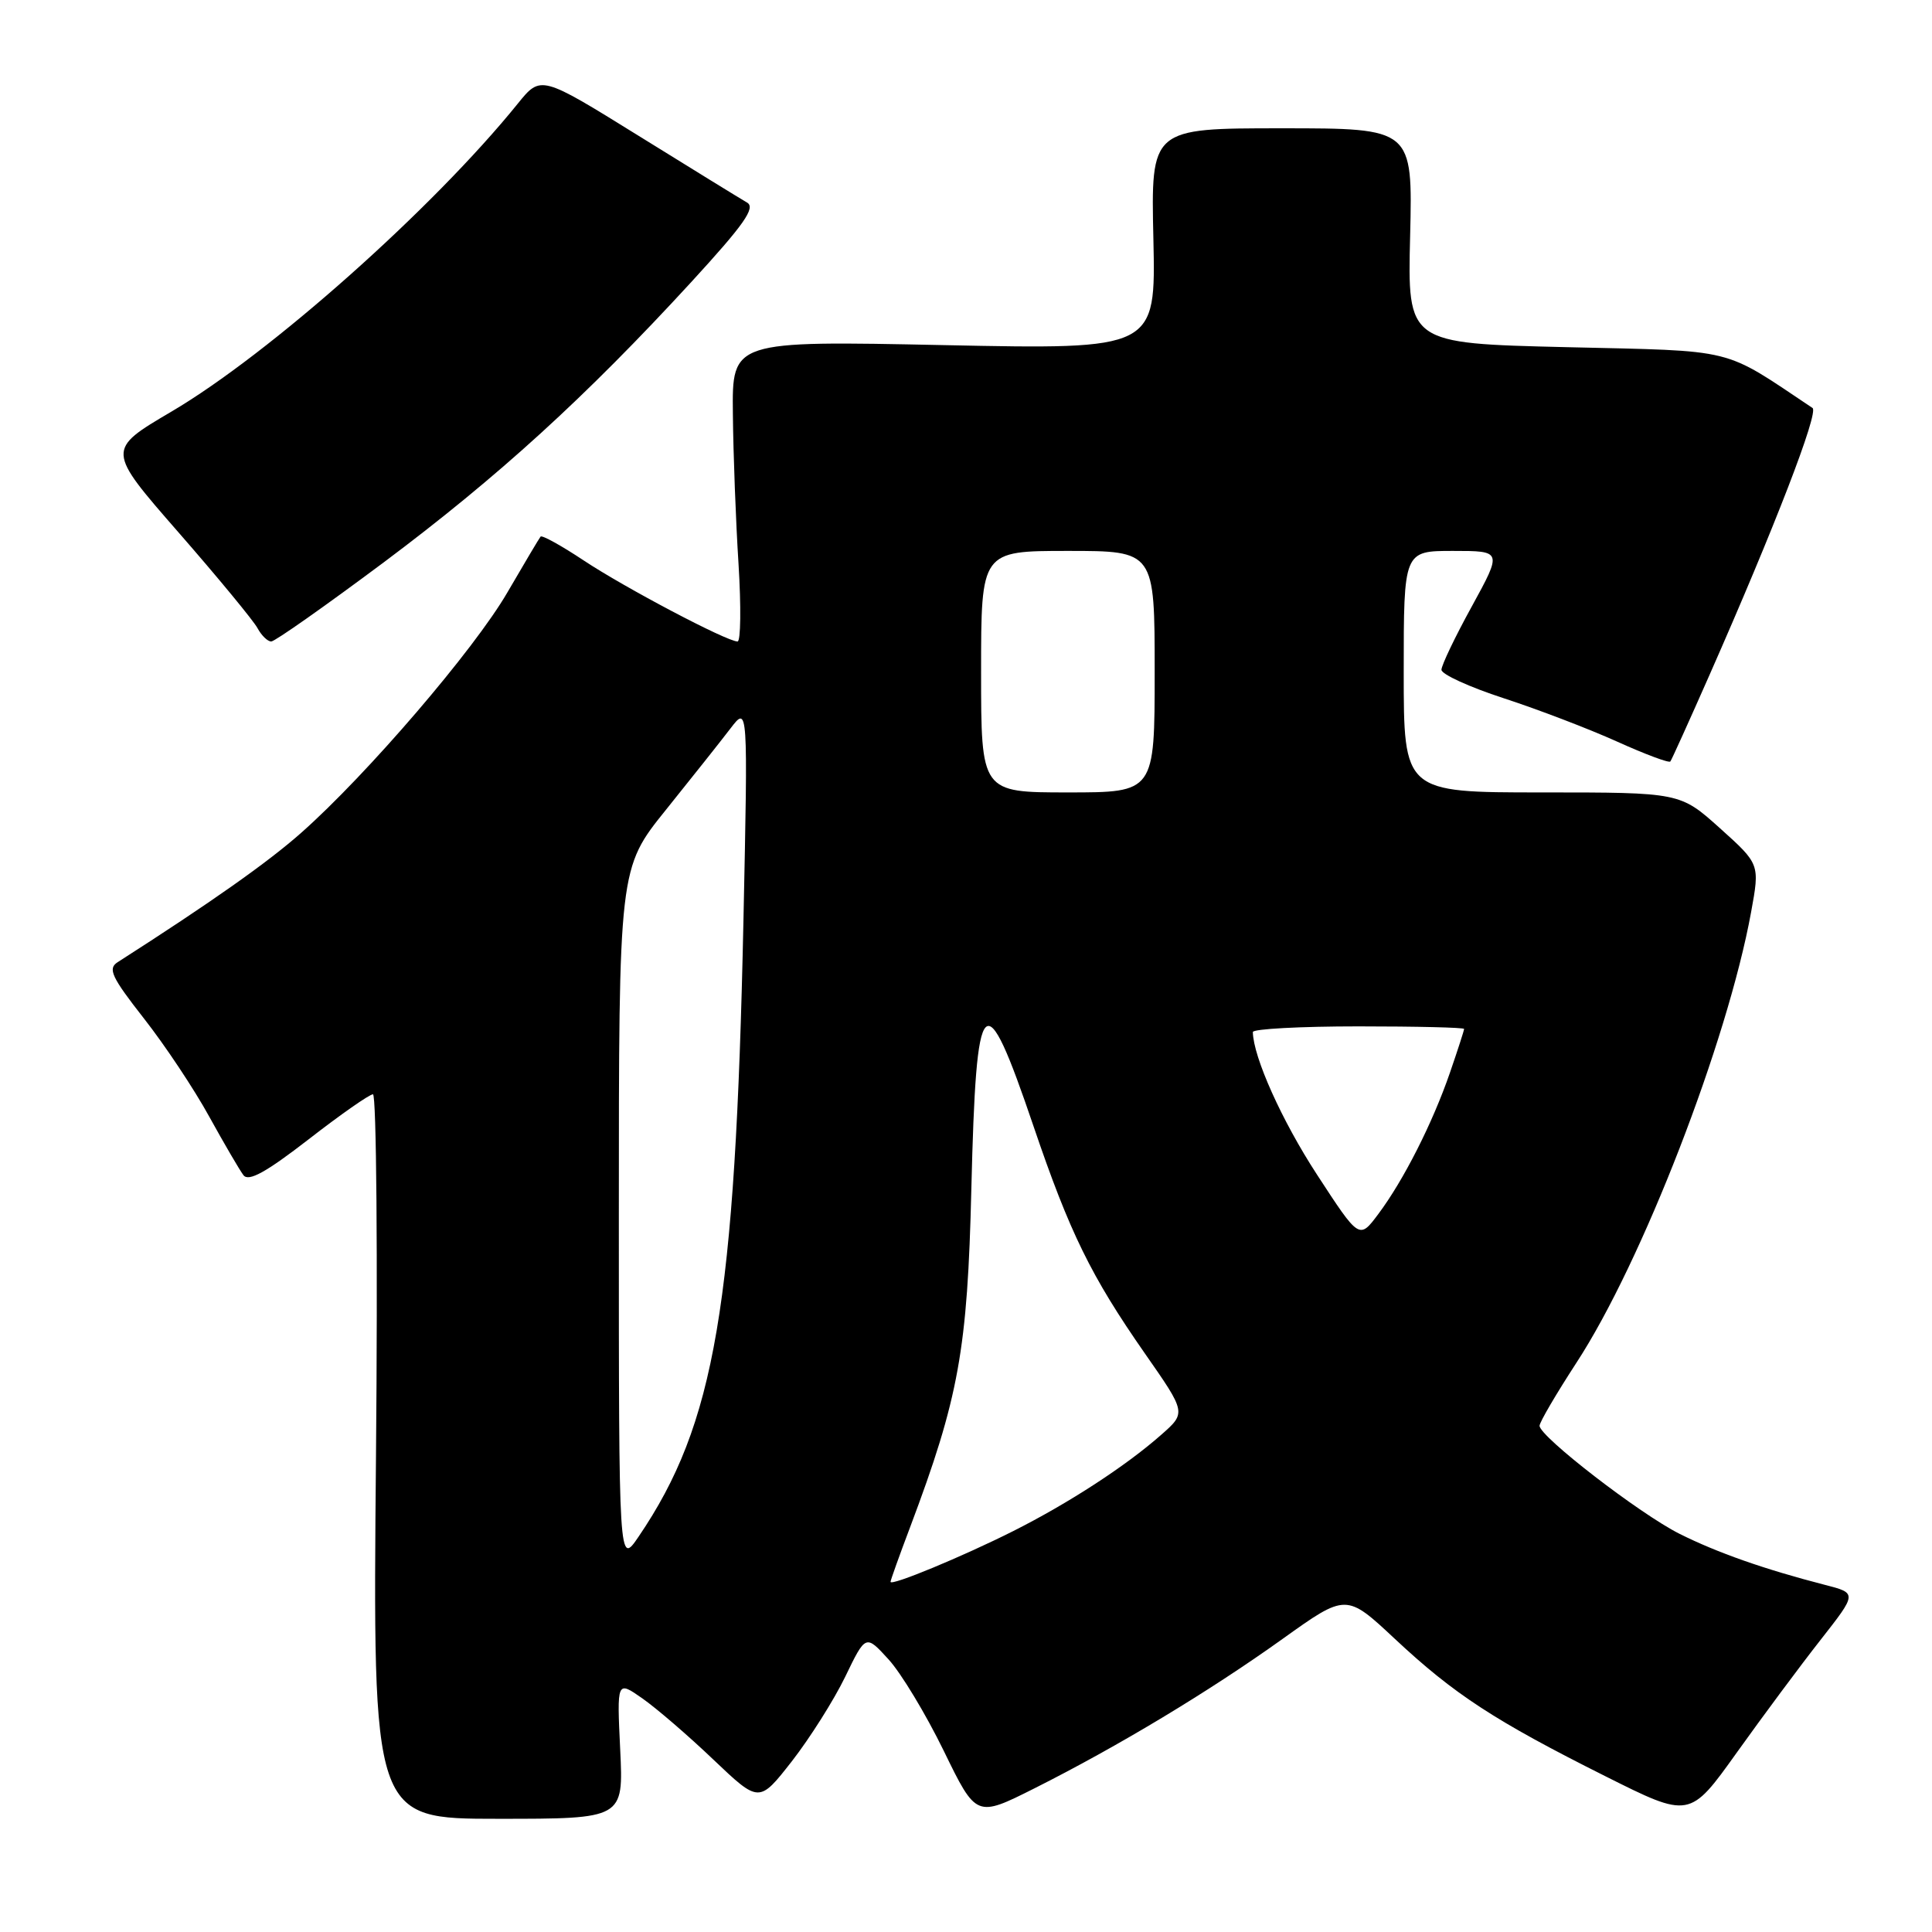 <?xml version="1.0" encoding="UTF-8" standalone="no"?>
<!DOCTYPE svg PUBLIC "-//W3C//DTD SVG 1.1//EN" "http://www.w3.org/Graphics/SVG/1.1/DTD/svg11.dtd" >
<svg xmlns="http://www.w3.org/2000/svg" xmlns:xlink="http://www.w3.org/1999/xlink" version="1.1" viewBox="0 0 256 256">
 <g >
 <path fill="currentColor"
d=" M 82.18 231.84 C 81.74 222.68 81.74 222.68 85.12 225.05 C 86.98 226.35 91.22 230.00 94.54 233.17 C 100.59 238.92 100.59 238.92 104.93 233.37 C 107.31 230.31 110.49 225.28 111.99 222.19 C 114.71 216.56 114.71 216.56 117.73 219.87 C 119.40 221.69 122.69 227.15 125.06 232.01 C 129.36 240.84 129.36 240.84 137.10 236.95 C 148.17 231.38 160.20 224.14 169.94 217.17 C 178.38 211.13 178.38 211.13 184.85 217.18 C 192.68 224.50 198.05 228.01 212.70 235.35 C 223.89 240.96 223.89 240.96 230.13 232.23 C 233.56 227.43 238.55 220.71 241.23 217.30 C 246.09 211.10 246.09 211.10 241.80 210.00 C 233.80 207.94 227.52 205.73 222.55 203.24 C 217.28 200.60 204.00 190.35 204.00 188.92 C 204.00 188.45 206.20 184.70 208.88 180.58 C 217.57 167.28 228.89 138.06 232.03 120.86 C 233.19 114.50 233.19 114.50 227.91 109.75 C 222.62 105.00 222.62 105.00 204.31 105.00 C 186.00 105.00 186.00 105.00 186.00 89.00 C 186.00 73.00 186.00 73.00 192.53 73.00 C 199.05 73.00 199.05 73.00 195.03 80.34 C 192.81 84.37 191.00 88.16 191.00 88.75 C 191.00 89.35 194.71 91.04 199.25 92.52 C 203.79 94.00 210.54 96.58 214.26 98.26 C 217.98 99.94 221.16 101.13 221.33 100.90 C 221.50 100.68 223.82 95.55 226.49 89.50 C 235.12 69.95 241.03 54.64 240.17 54.06 C 228.05 45.97 230.37 46.54 207.53 46.00 C 186.50 45.50 186.50 45.50 186.85 31.25 C 187.19 17.00 187.19 17.00 169.85 17.00 C 152.50 17.00 152.50 17.00 152.83 31.66 C 153.15 46.31 153.15 46.31 125.08 45.73 C 97.00 45.15 97.00 45.15 97.11 54.82 C 97.16 60.15 97.50 69.11 97.86 74.75 C 98.21 80.39 98.15 85.00 97.73 85.00 C 96.30 85.00 82.79 77.88 77.34 74.26 C 74.39 72.30 71.82 70.88 71.63 71.10 C 71.45 71.32 69.47 74.65 67.23 78.50 C 62.84 86.07 48.62 102.65 39.91 110.35 C 35.46 114.29 27.97 119.57 15.58 127.50 C 14.26 128.35 14.77 129.46 19.07 134.95 C 21.85 138.49 25.74 144.34 27.72 147.95 C 29.71 151.55 31.75 155.05 32.26 155.72 C 32.94 156.61 35.23 155.35 40.89 150.97 C 45.12 147.68 48.96 145.00 49.42 145.00 C 49.88 145.00 50.06 166.60 49.82 193.00 C 49.38 241.00 49.38 241.00 66.00 241.00 C 82.62 241.00 82.62 241.00 82.18 231.84 Z  M 50.84 74.52 C 65.99 63.19 77.62 52.59 91.59 37.38 C 98.60 29.74 100.16 27.52 98.99 26.84 C 98.17 26.37 91.69 22.38 84.58 17.97 C 71.66 9.96 71.66 9.96 68.61 13.73 C 57.38 27.63 35.71 46.90 22.70 54.55 C 14.11 59.61 14.11 59.61 23.64 70.53 C 28.89 76.54 33.60 82.26 34.12 83.23 C 34.64 84.20 35.46 85.00 35.94 85.00 C 36.42 85.00 43.12 80.28 50.84 74.52 Z  M 118.00 209.60 C 118.00 209.40 119.16 206.15 120.59 202.37 C 127.05 185.21 128.20 178.85 128.71 157.50 C 129.36 130.88 130.37 129.86 136.95 149.24 C 141.74 163.33 144.56 169.09 151.71 179.35 C 157.19 187.20 157.19 187.20 153.84 190.14 C 149.18 194.25 141.62 199.17 134.25 202.88 C 127.55 206.25 118.00 210.21 118.00 209.60 Z  M 82.00 161.26 C 82.00 115.05 82.00 115.05 88.26 107.28 C 91.70 103.00 95.55 98.15 96.81 96.50 C 99.11 93.50 99.11 93.50 98.51 122.00 C 97.43 172.94 94.75 188.70 84.62 203.61 C 82.00 207.46 82.00 207.46 82.00 161.26 Z  M 174.52 155.66 C 169.86 148.52 166.06 140.06 166.01 136.75 C 166.00 136.34 172.30 136.00 180.00 136.00 C 187.70 136.00 194.00 136.15 194.00 136.34 C 194.00 136.53 193.16 139.13 192.13 142.12 C 189.83 148.80 185.98 156.40 182.63 160.87 C 180.11 164.24 180.11 164.24 174.52 155.66 Z  M 130.00 89.00 C 130.00 73.00 130.00 73.00 141.50 73.00 C 153.00 73.00 153.00 73.00 153.00 89.00 C 153.00 105.00 153.00 105.00 141.50 105.00 C 130.00 105.00 130.00 105.00 130.00 89.00 Z "/>
</g>
</svg>